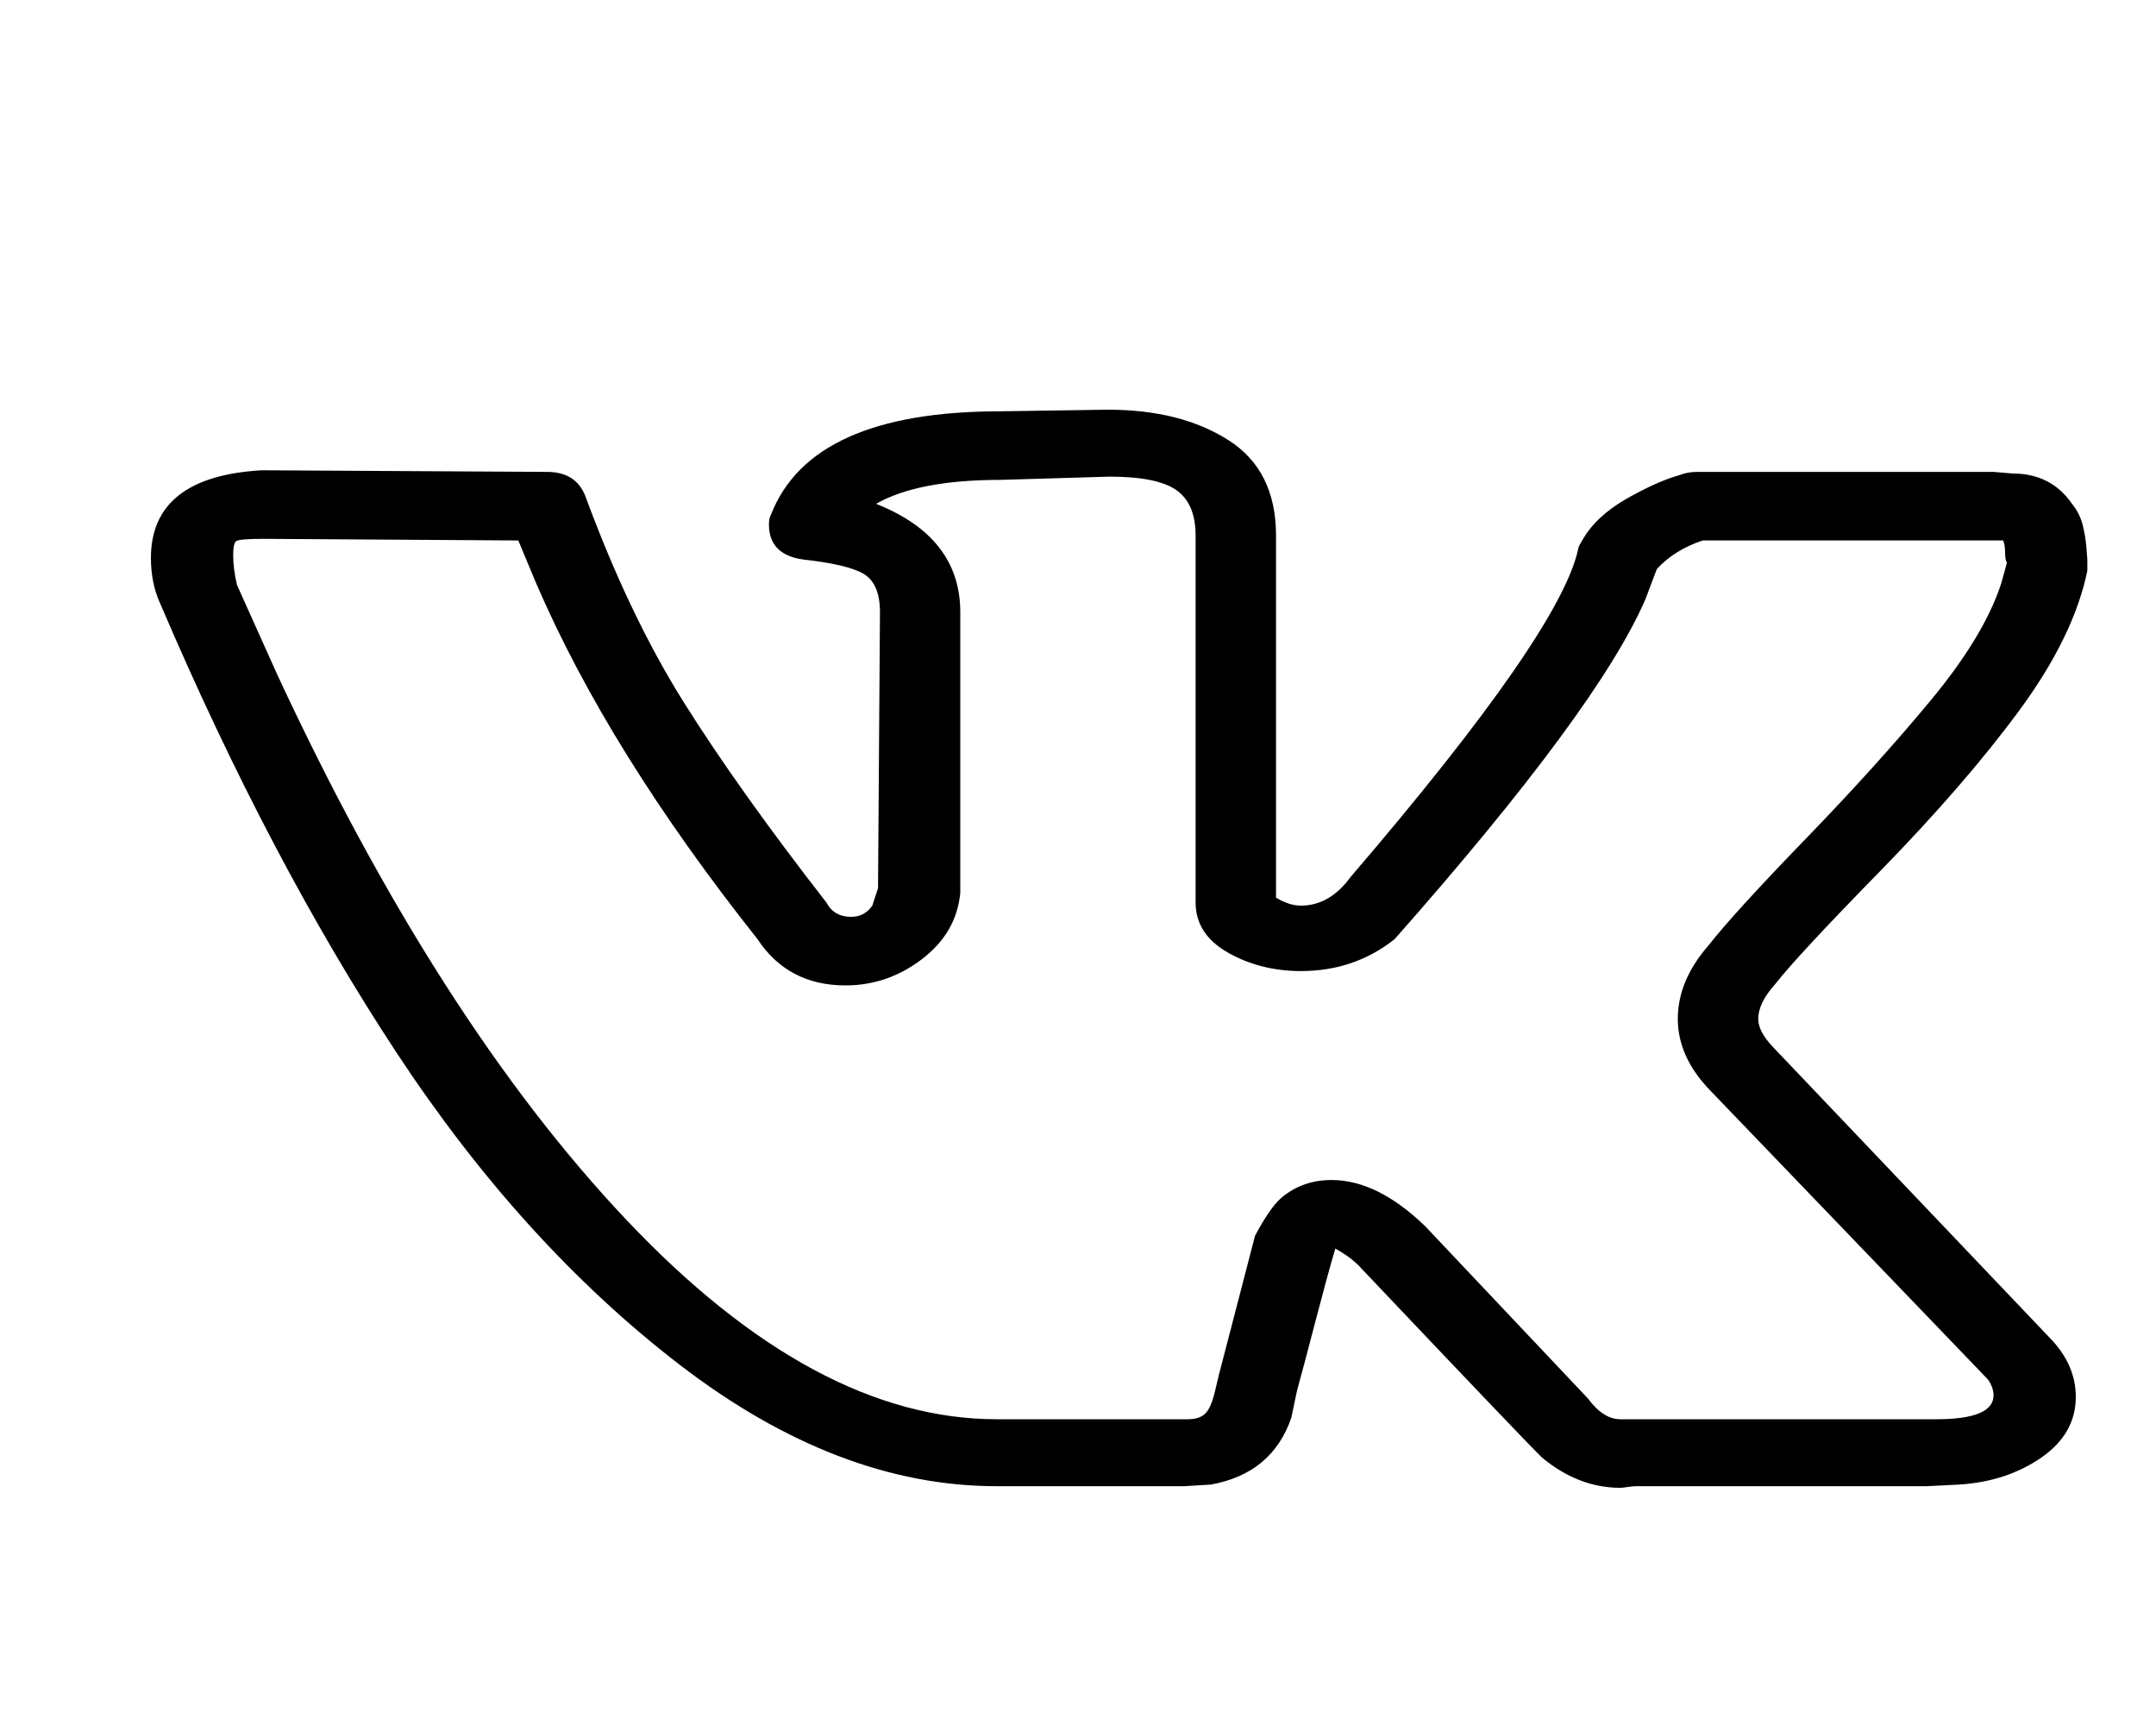 <svg width="20" height="16" viewBox="0 0 20 16" fill="none" xmlns="http://www.w3.org/2000/svg">
<g clip-path="url(#clip0_21451_531)">
<path d="M1.4 5.176C1.4 4.673 1.743 4.401 2.429 4.362L5.074 4.377C5.252 4.377 5.37 4.451 5.429 4.599C5.701 5.338 6.006 5.977 6.343 6.514C6.681 7.052 7.121 7.671 7.666 8.371C7.713 8.46 7.79 8.504 7.896 8.504C7.979 8.504 8.044 8.469 8.092 8.4L8.145 8.238L8.163 5.678C8.163 5.501 8.112 5.383 8.012 5.323C7.911 5.264 7.725 5.22 7.453 5.19C7.24 5.161 7.133 5.052 7.133 4.865C7.133 4.825 7.139 4.796 7.151 4.776C7.399 4.135 8.109 3.815 9.281 3.815L10.275 3.8C10.725 3.8 11.097 3.893 11.393 4.081C11.689 4.268 11.837 4.564 11.837 4.968V8.326C11.92 8.376 11.997 8.4 12.068 8.4C12.245 8.4 12.399 8.312 12.529 8.134C13.831 6.615 14.535 5.6 14.641 5.087C14.641 5.077 14.653 5.052 14.677 5.013C14.76 4.865 14.896 4.737 15.085 4.628C15.274 4.52 15.44 4.446 15.582 4.406C15.63 4.387 15.683 4.377 15.742 4.377H18.493L18.671 4.392C18.907 4.392 19.091 4.485 19.221 4.673C19.268 4.732 19.301 4.796 19.319 4.865C19.336 4.934 19.348 5.003 19.354 5.072C19.36 5.141 19.363 5.18 19.363 5.19V5.294C19.28 5.698 19.07 6.13 18.733 6.588C18.395 7.047 17.966 7.542 17.446 8.075C16.925 8.607 16.6 8.958 16.47 9.125C16.363 9.244 16.31 9.352 16.31 9.451C16.31 9.53 16.357 9.618 16.452 9.717L19.043 12.439C19.185 12.597 19.256 12.769 19.256 12.957C19.256 13.183 19.15 13.371 18.937 13.519C18.724 13.667 18.47 13.751 18.174 13.77L17.872 13.785H15.174C15.162 13.785 15.138 13.787 15.103 13.792C15.067 13.797 15.044 13.8 15.032 13.8C14.771 13.8 14.529 13.706 14.304 13.519C14.221 13.44 13.665 12.858 12.636 11.773C12.576 11.704 12.494 11.64 12.387 11.581C12.34 11.739 12.278 11.966 12.201 12.261C12.124 12.557 12.068 12.769 12.032 12.897L11.979 13.149C11.861 13.494 11.612 13.701 11.233 13.77L10.985 13.785H9.245C8.263 13.785 7.284 13.41 6.308 12.661C5.332 11.911 4.453 10.942 3.672 9.754C2.891 8.566 2.163 7.182 1.489 5.605C1.429 5.476 1.4 5.333 1.4 5.176ZM12.068 9.007C11.819 9.007 11.594 8.95 11.393 8.837C11.192 8.723 11.091 8.568 11.091 8.371V4.968C11.091 4.771 11.032 4.631 10.914 4.547C10.796 4.463 10.588 4.421 10.293 4.421L9.281 4.451C8.772 4.451 8.387 4.525 8.127 4.673C8.648 4.88 8.908 5.215 8.908 5.678V8.282C8.884 8.529 8.766 8.733 8.553 8.896C8.34 9.059 8.103 9.14 7.843 9.14C7.488 9.14 7.216 8.997 7.027 8.711C6.104 7.547 5.417 6.443 4.968 5.397L4.808 5.013L2.447 4.998C2.293 4.998 2.208 5.005 2.19 5.02C2.172 5.035 2.163 5.077 2.163 5.146C2.163 5.235 2.175 5.328 2.199 5.427L2.571 6.255C3.565 8.395 4.645 10.082 5.811 11.315C6.976 12.547 8.121 13.164 9.245 13.164H11.02C11.091 13.164 11.145 13.146 11.18 13.112C11.216 13.077 11.245 13.011 11.269 12.912L11.304 12.764L11.642 11.463C11.736 11.285 11.819 11.167 11.89 11.107C12.02 10.999 12.174 10.945 12.352 10.945C12.636 10.945 12.925 11.088 13.221 11.374L14.73 12.971C14.825 13.1 14.925 13.164 15.032 13.164H17.961C18.316 13.164 18.493 13.09 18.493 12.942C18.493 12.893 18.475 12.843 18.44 12.794L15.866 10.116C15.665 9.909 15.564 9.687 15.564 9.451C15.564 9.214 15.659 8.987 15.848 8.77C16.002 8.573 16.301 8.245 16.745 7.786C17.189 7.328 17.576 6.899 17.907 6.5C18.239 6.1 18.458 5.738 18.564 5.412L18.617 5.22C18.605 5.2 18.6 5.168 18.6 5.124C18.6 5.079 18.594 5.042 18.582 5.013H15.795C15.618 5.072 15.476 5.161 15.369 5.279L15.263 5.56C14.967 6.241 14.192 7.291 12.937 8.711C12.689 8.908 12.399 9.007 12.068 9.007Z" fill="currentColor"/>
</g>
<defs>
<clipPath id="clip0_21451_531">
<rect width="19.2" height="15.086" fill="white" transform="translate(0.4 0.8)"/>
</clipPath>
</defs>
</svg>
